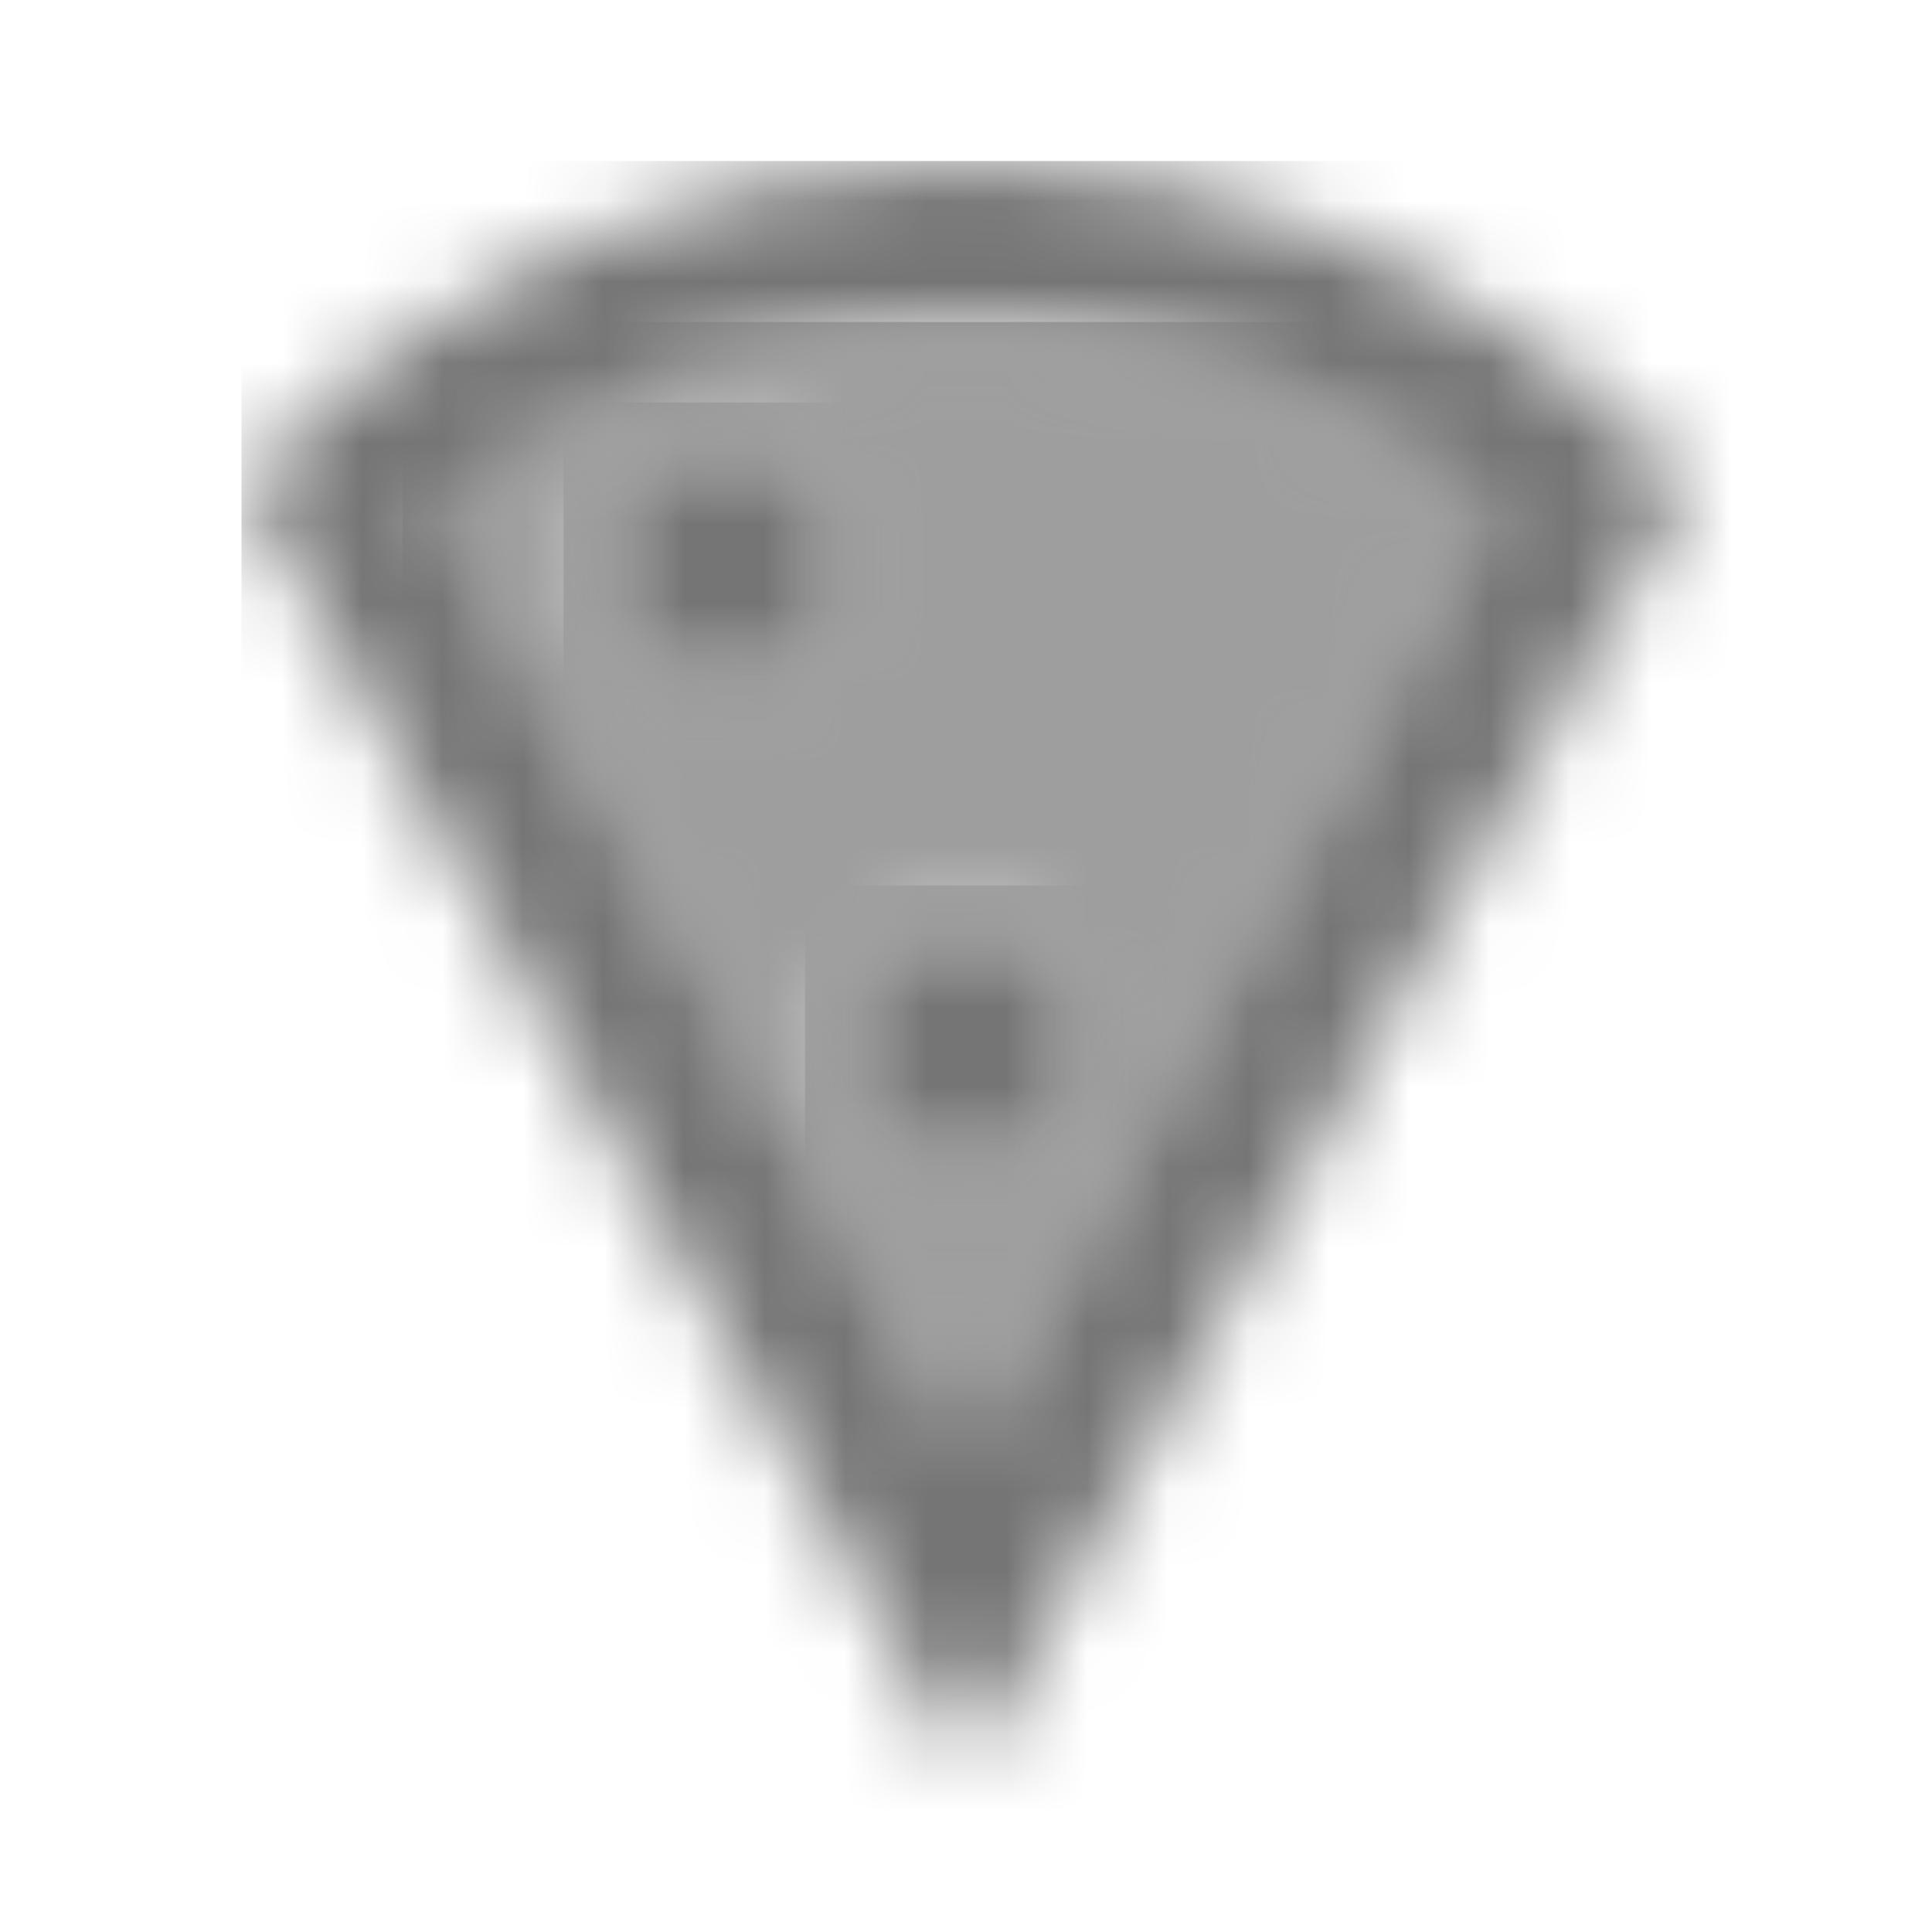 <?xml version="1.0" encoding="UTF-8"?>
<svg width="24px" height="24px" viewBox="0 0 24 24" version="1.1" xmlns="http://www.w3.org/2000/svg" xmlns:xlink="http://www.w3.org/1999/xlink">
    <!-- Generator: Sketch 50 (54983) - http://www.bohemiancoding.com/sketch -->
    <title>icon/maps/local_pizza_24px_two_tone</title>
    <desc>Created with Sketch.</desc>
    <defs>
        <path d="M0.51,2.36 L7,13.92 L13.49,2.37 C11.68,0.85 9.38,0 7,0 C4.62,0 2.32,0.85 0.51,2.36 Z M4,4.5 C3.17,4.5 2.5,3.83 2.5,3 C2.5,2.17 3.17,1.5 4,1.5 C4.83,1.5 5.5,2.17 5.5,3 C5.5,3.83 4.82,4.5 4,4.5 Z M8.5,9 C8.5,9.83 7.82,10.5 7,10.5 C6.17,10.5 5.5,9.83 5.5,9 C5.5,8.17 6.17,7.5 7,7.5 C7.83,7.5 8.5,8.17 8.5,9 Z" id="path-1"></path>
        <path d="M9,0 C5.43,0 2.23,1.54 0.01,4 L9,20 L17.99,4 C15.78,1.55 12.57,0 9,0 Z M9,15.92 L2.51,4.36 C4.32,2.85 6.62,2 9,2 C11.38,2 13.68,2.85 15.49,4.36 L9,15.92 Z" id="path-3"></path>
        <path d="M2,0.5 C1.17,0.5 0.5,1.17 0.5,2 C0.5,2.83 1.17,3.5 2,3.5 C2.83,3.5 3.5,2.83 3.5,2 C3.5,1.17 2.82,0.5 2,0.5 Z" id="path-5"></path>
        <path d="M0.5,2 C0.5,2.83 1.17,3.5 2,3.5 C2.82,3.5 3.5,2.83 3.5,2 C3.5,1.17 2.82,0.5 2,0.5 C1.18,0.5 0.5,1.17 0.5,2 Z" id="path-7"></path>
    </defs>
    <g id="icon/maps/local_pizza_24px" stroke="none" stroke-width="1" fill="none" fill-rule="evenodd">
        <g id="↳-Light-Color" transform="translate(5, 4)">
            <mask id="mask-2" fill="white">
                <use xlink:href="#path-1"></use>
            </mask>
            <g id="Mask" opacity="0.3" fill-rule="nonzero"></g>
            <g id="✱-/-Color-/-Icons-/-Black-/-Disabled" mask="url(#mask-2)" fill="#000000" fill-opacity="0.38">
                <rect id="Rectangle" x="0" y="0" width="101" height="101"></rect>
            </g>
        </g>
        <g id="↳-Dark-Color" transform="translate(3, 2)">
            <mask id="mask-4" fill="white">
                <use xlink:href="#path-3"></use>
            </mask>
            <g id="Mask" fill-rule="nonzero"></g>
            <g id="✱-/-Color-/-Icons-/-Black-/-Inactive" mask="url(#mask-4)" fill="#000000" fill-opacity="0.54">
                <rect id="Rectangle" x="0" y="0" width="101" height="101"></rect>
            </g>
        </g>
        <g id="↳-Dark-Color" transform="translate(7, 5)">
            <mask id="mask-6" fill="white">
                <use xlink:href="#path-5"></use>
            </mask>
            <g id="Mask" fill-rule="nonzero"></g>
            <g id="✱-/-Color-/-Icons-/-Black-/-Inactive" mask="url(#mask-6)" fill="#000000" fill-opacity="0.54">
                <rect id="Rectangle" x="0" y="0" width="101" height="101"></rect>
            </g>
        </g>
        <g id="↳-Dark-Color" transform="translate(10, 11)">
            <mask id="mask-8" fill="white">
                <use xlink:href="#path-7"></use>
            </mask>
            <g id="Mask" fill-rule="nonzero"></g>
            <g id="✱-/-Color-/-Icons-/-Black-/-Inactive" mask="url(#mask-8)" fill="#000000" fill-opacity="0.54">
                <rect id="Rectangle" x="0" y="0" width="101" height="101"></rect>
            </g>
        </g>
    </g>
</svg>